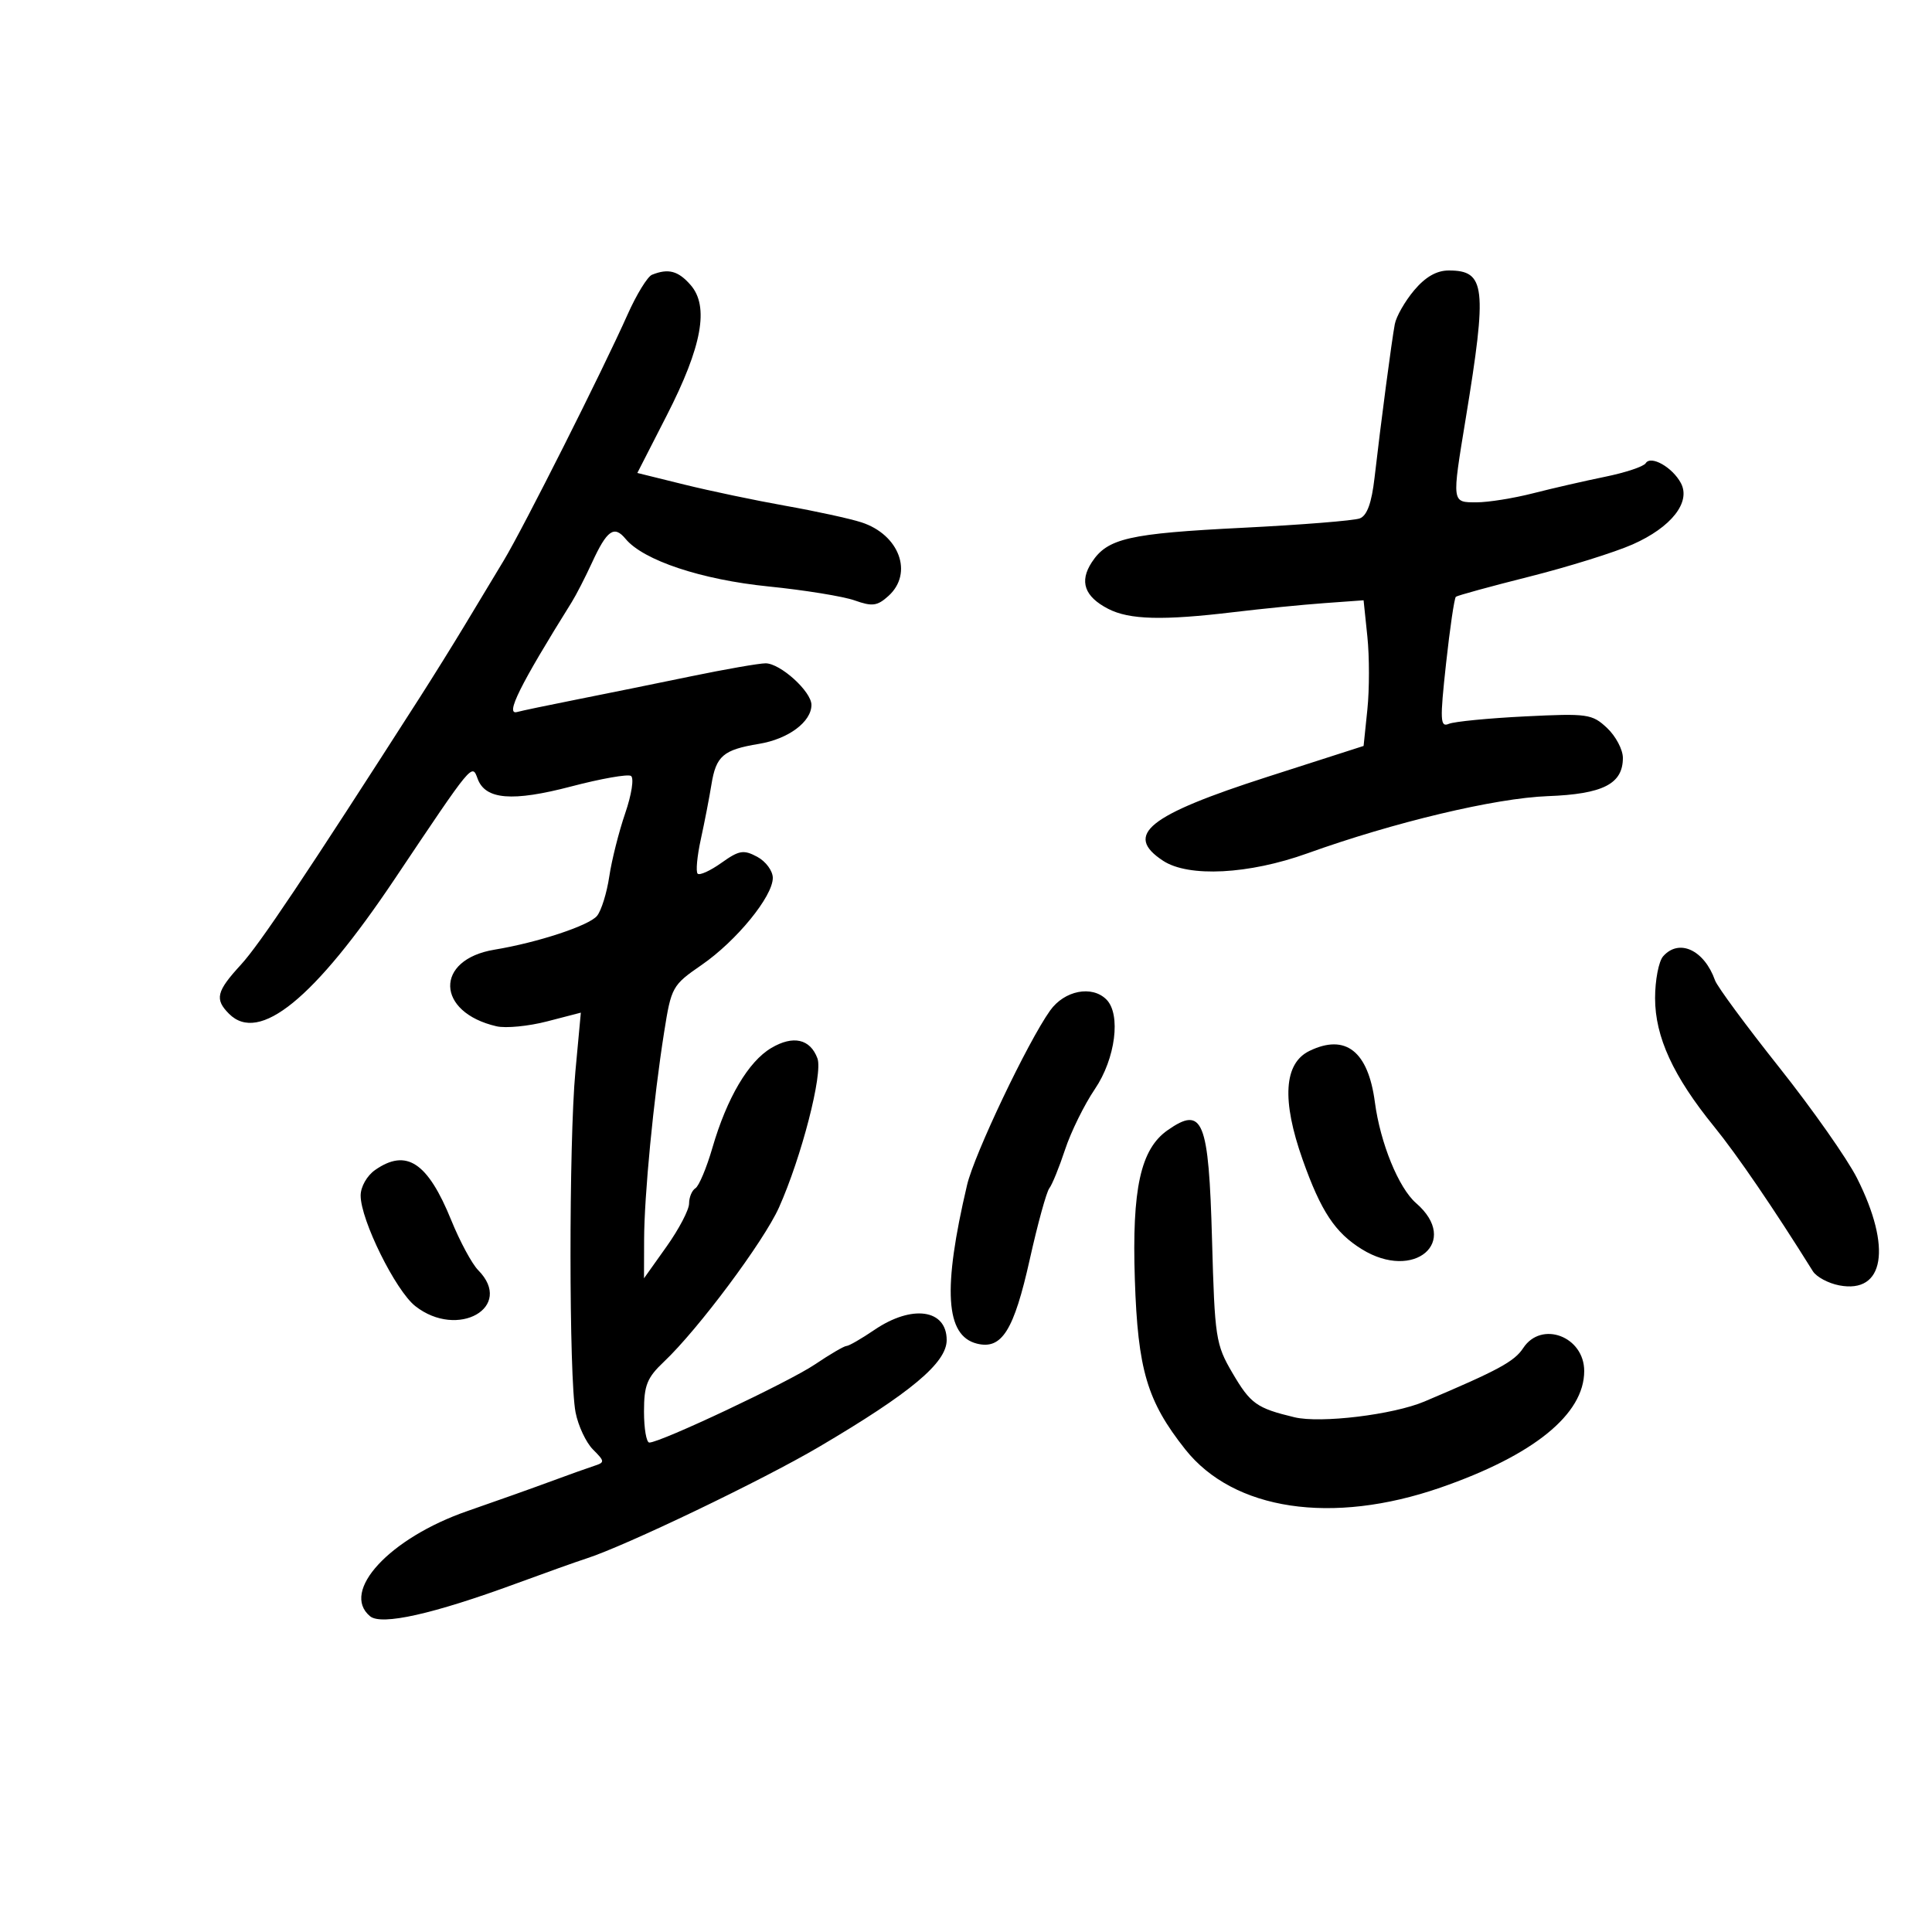 <svg xmlns="http://www.w3.org/2000/svg" width="300" height="300" viewBox="0 0 300 300" version="1.1">
	<path d="M 101.238 42.666 C 100.544 42.946, 98.840 45.723, 97.451 48.837 C 93.557 57.573, 81.275 81.970, 78.228 87.024 C 76.728 89.512, 74.016 94.012, 72.202 97.024 C 70.388 100.036, 67.238 105.099, 65.202 108.276 C 47.432 136.002, 40.313 146.637, 37.405 149.803 C 33.597 153.949, 33.305 155.162, 35.571 157.429 C 40.236 162.093, 48.800 155.122, 61.282 136.500 C 73.501 118.270, 73.283 118.533, 74.171 120.934 C 75.371 124.178, 79.556 124.518, 88.714 122.116 C 93.309 120.911, 97.476 120.176, 97.973 120.484 C 98.477 120.795, 98.083 123.361, 97.085 126.271 C 96.098 129.147, 94.982 133.577, 94.605 136.115 C 94.227 138.653, 93.374 141.398, 92.709 142.214 C 91.478 143.726, 83.500 146.356, 76.782 147.465 C 67.451 149.005, 67.671 157.185, 77.102 159.363 C 78.533 159.693, 82.064 159.352, 84.948 158.603 L 90.193 157.243 89.347 166.371 C 88.323 177.411, 88.340 214, 89.372 219.306 C 89.779 221.399, 90.997 223.997, 92.078 225.078 C 93.924 226.924, 93.936 227.081, 92.273 227.618 C 91.298 227.932, 88.250 229.023, 85.500 230.040 C 82.750 231.058, 76.928 233.129, 72.563 234.641 C 60.501 238.822, 52.827 247.121, 57.464 250.970 C 59.228 252.434, 67.230 250.642, 80.169 245.884 C 84.751 244.200, 89.625 242.461, 91 242.021 C 97.070 240.077, 118.339 229.876, 127.187 224.663 C 141.434 216.272, 147 211.614, 147 208.084 C 147 203.294, 141.621 202.534, 135.785 206.500 C 133.762 207.875, 131.810 209, 131.448 209 C 131.086 209, 128.879 210.290, 126.543 211.866 C 122.497 214.597, 102.568 224, 100.827 224 C 100.372 224, 100 221.834, 100 219.187 C 100 215.099, 100.468 213.932, 103.108 211.437 C 108.413 206.424, 118.614 192.745, 120.959 187.500 C 124.456 179.678, 127.804 166.701, 126.932 164.346 C 125.811 161.316, 123.159 160.720, 119.761 162.732 C 116.203 164.839, 112.871 170.493, 110.618 178.243 C 109.714 181.353, 108.530 184.173, 107.987 184.508 C 107.444 184.844, 107 185.912, 107 186.883 C 107 187.854, 105.425 190.863, 103.500 193.571 L 100 198.494 100.017 192.497 C 100.037 185.606, 101.466 170.791, 103.125 160.283 C 104.233 153.261, 104.390 152.980, 108.941 149.842 C 114.345 146.116, 120 139.203, 120 136.321 C 120 135.230, 118.911 133.755, 117.581 133.043 C 115.462 131.909, 114.772 132.026, 112.023 133.983 C 110.297 135.213, 108.635 135.968, 108.330 135.663 C 108.024 135.358, 108.248 132.946, 108.827 130.304 C 109.406 127.662, 110.143 123.858, 110.466 121.850 C 111.186 117.374, 112.291 116.426, 117.856 115.507 C 122.412 114.755, 126 112.088, 126 109.452 C 126 107.380, 121.168 103, 118.882 103 C 117.878 103, 112.656 103.910, 107.278 105.022 C 101.900 106.134, 93.900 107.759, 89.500 108.632 C 85.100 109.505, 80.960 110.372, 80.301 110.559 C 78.390 111.100, 80.716 106.418, 88.777 93.500 C 89.464 92.400, 90.882 89.637, 91.930 87.360 C 94.253 82.310, 95.362 81.524, 97.137 83.673 C 99.892 87.009, 108.906 90.013, 119.319 91.063 C 124.919 91.628, 130.946 92.605, 132.714 93.233 C 135.453 94.207, 136.228 94.104, 137.964 92.533 C 141.860 89.007, 139.648 83.010, 133.747 81.104 C 131.961 80.527, 126.675 79.375, 122 78.545 C 117.325 77.714, 110.230 76.225, 106.233 75.237 L 98.966 73.441 103.552 64.470 C 109.020 53.777, 110.147 47.582, 107.233 44.250 C 105.308 42.048, 103.776 41.644, 101.238 42.666 M 219.589 45.077 C 218.165 46.769, 216.813 49.132, 216.585 50.327 C 216.113 52.799, 214.410 65.717, 213.438 74.184 C 212.989 78.102, 212.277 80.064, 211.147 80.497 C 210.245 80.843, 202.081 81.497, 193.004 81.951 C 175.252 82.839, 171.971 83.588, 169.530 87.314 C 167.574 90.300, 168.396 92.636, 172.072 94.537 C 175.362 96.238, 180.564 96.375, 191.591 95.049 C 195.941 94.526, 202.253 93.899, 205.619 93.656 L 211.737 93.213 212.325 98.857 C 212.648 101.961, 212.648 107.049, 212.325 110.165 L 211.738 115.830 196.840 120.617 C 178.238 126.596, 174.459 129.634, 180.611 133.664 C 184.567 136.257, 193.921 135.776, 203 132.512 C 216.450 127.677, 232.180 123.931, 240.315 123.626 C 248.911 123.305, 252 121.734, 252 117.684 C 252 116.400, 250.895 114.310, 249.544 113.041 C 247.222 110.860, 246.526 110.762, 236.794 111.243 C 231.132 111.524, 225.814 112.043, 224.975 112.397 C 223.626 112.967, 223.576 111.888, 224.542 103.037 C 225.143 97.534, 225.829 92.868, 226.067 92.668 C 226.305 92.468, 231.440 91.060, 237.479 89.539 C 243.517 88.017, 250.733 85.766, 253.516 84.535 C 259.520 81.880, 262.592 77.975, 261.007 75.013 C 259.685 72.543, 256.333 70.652, 255.543 71.930 C 255.225 72.445, 252.385 73.391, 249.233 74.033 C 246.080 74.676, 241.043 75.831, 238.040 76.601 C 235.037 77.370, 231.099 78, 229.290 78 C 225.403 78, 225.429 78.198, 227.595 65 C 230.956 44.520, 230.668 42, 224.966 42 C 223.080 42, 221.340 42.996, 219.589 45.077 M 258.250 148.496 C 257.563 149.277, 257 152.200, 257 154.991 C 257 161.002, 259.818 167.132, 266.170 174.941 C 269.732 179.319, 275.440 187.680, 281.500 197.394 C 282.050 198.275, 283.889 199.264, 285.586 199.591 C 292.610 200.942, 293.804 193.738, 288.349 182.926 C 286.844 179.941, 281.408 172.206, 276.269 165.735 C 271.130 159.265, 266.649 153.190, 266.311 152.235 C 264.635 147.505, 260.721 145.689, 258.250 148.496 M 163.056 156.922 C 159.581 161.801, 151.294 179.212, 150.167 184 C 146.356 200.189, 146.803 207.410, 151.691 208.637 C 155.562 209.609, 157.437 206.616, 159.909 195.522 C 161.132 190.034, 162.494 185.084, 162.934 184.522 C 163.375 183.960, 164.478 181.250, 165.386 178.500 C 166.293 175.750, 168.378 171.520, 170.018 169.100 C 173.211 164.388, 174.095 157.495, 171.800 155.200 C 169.556 152.956, 165.280 153.798, 163.056 156.922 M 203.337 163.182 C 199.357 165.107, 198.998 170.827, 202.275 180.078 C 205.116 188.094, 207.308 191.409, 211.472 193.982 C 219.573 198.989, 226.815 192.825, 219.887 186.819 C 217.178 184.470, 214.327 177.483, 213.490 171.141 C 212.445 163.225, 208.935 160.474, 203.337 163.182 M 181.306 175.498 C 177.106 178.440, 175.754 184.593, 176.217 198.663 C 176.679 212.722, 178.118 217.573, 184.043 225.055 C 191.553 234.536, 206.839 236.829, 223.667 230.998 C 238.129 225.987, 245.987 219.620, 245.996 212.905 C 246.004 207.522, 239.348 205.013, 236.519 209.331 C 235.151 211.419, 232.632 212.782, 221.191 217.624 C 216.334 219.679, 205.058 221.046, 201 220.071 C 195.124 218.660, 194.182 217.986, 191.364 213.178 C 188.779 208.767, 188.623 207.750, 188.204 192.519 C 187.690 173.884, 186.788 171.658, 181.306 175.498 M 58.250 181.674 C 56.978 182.562, 56 184.287, 56 185.644 C 56 189.432, 61.422 200.401, 64.486 202.811 C 71.092 208.006, 79.916 202.962, 74.250 197.229 C 73.287 196.256, 71.407 192.768, 70.072 189.479 C 66.417 180.478, 63.102 178.290, 58.250 181.674" stroke="none" fill="black" fill-rule="evenodd"/>
</svg>